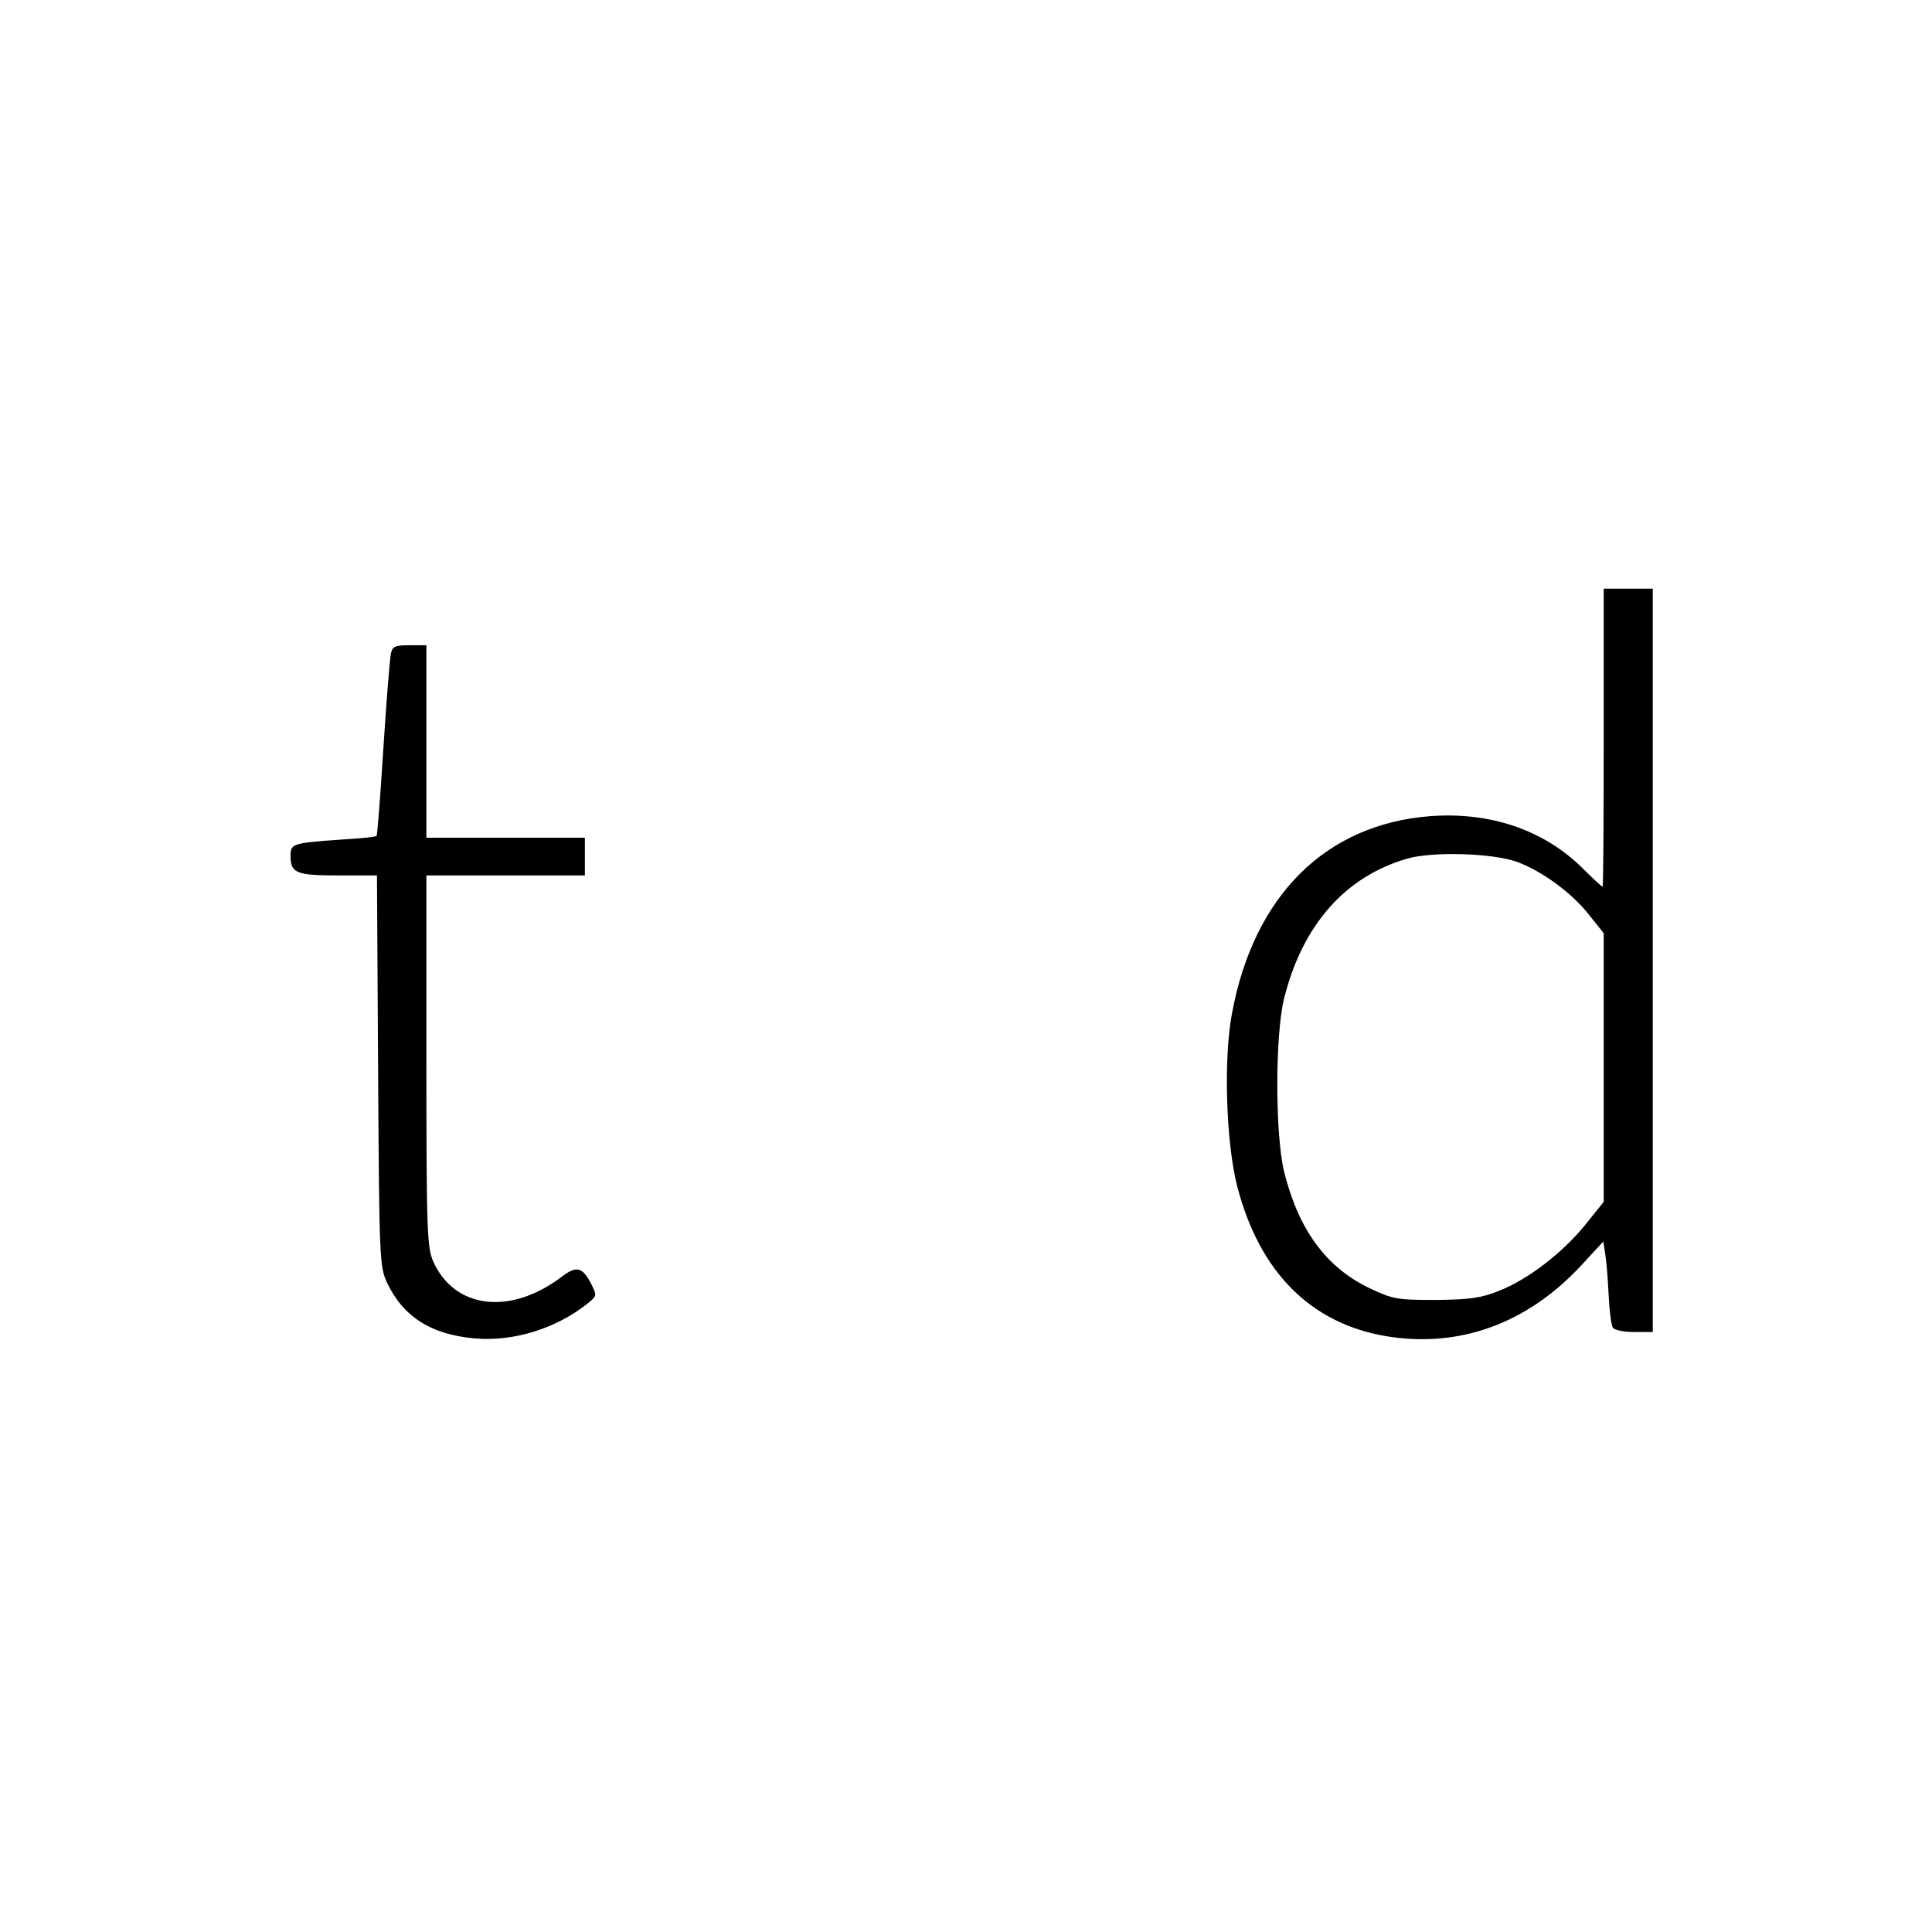 <svg version="1" xmlns="http://www.w3.org/2000/svg" width="682.667" height="682.667" viewBox="0 0 512 512"><path d="M425 195.5c0 21.7-.1 39.5-.3 39.5-.2 0-2.8-2.4-5.8-5.4-10.2-9.8-24.2-14.5-40-13.3-27.6 2.2-46.6 21-52.4 52.2-2.3 12-1.6 34.4 1.4 46 5.9 22.6 19.4 36.2 39.4 39.6 19.3 3.2 37.2-3.2 51.6-18.6l6-6.5.5 3.3c.3 1.7.7 6.6.9 10.8.2 4.2.7 8.1 1.1 8.7.4.7 2.9 1.2 5.7 1.2h4.9V156h-13v39.5zm-23 32.9c6.6 2.4 14.5 8.2 19 13.9l4 5v71.2l-4.9 6.1c-6.1 7.5-15.2 14.5-22.9 17.5-4.7 1.9-7.7 2.3-16.7 2.4-10.3 0-11.4-.2-17.5-3.1-11.6-5.5-18.9-15.6-22.7-30.9-2.4-9.9-2.4-36.3 0-45.9 4.9-19.6 16.3-32.4 32.8-37.1 6.8-1.9 22.5-1.4 28.9.9zM103.6 173.2c-.3 1.3-1.2 12.6-2 25.1-.8 12.6-1.6 23-1.8 23.2-.2.3-4.4.7-9.4 1-12.9.9-13.4 1.1-13.4 4.3 0 4.6 1.5 5.2 12.7 5.2h10.2l.3 51.7c.3 50.4.4 51.9 2.4 56.3 4.3 9 11.7 13.7 23.3 14.7 10.3.9 21.7-2.7 30-9.4 2.3-1.9 2.3-2 .7-5.2-2.3-4.4-3.9-4.7-7.8-1.7-13.5 10.2-28.2 8.5-33.9-3.9-1.7-3.7-1.9-7.5-1.9-53.3V232h42v-10h-42v-51h-4.5c-3.8 0-4.5.3-4.9 2.2z"/></svg>